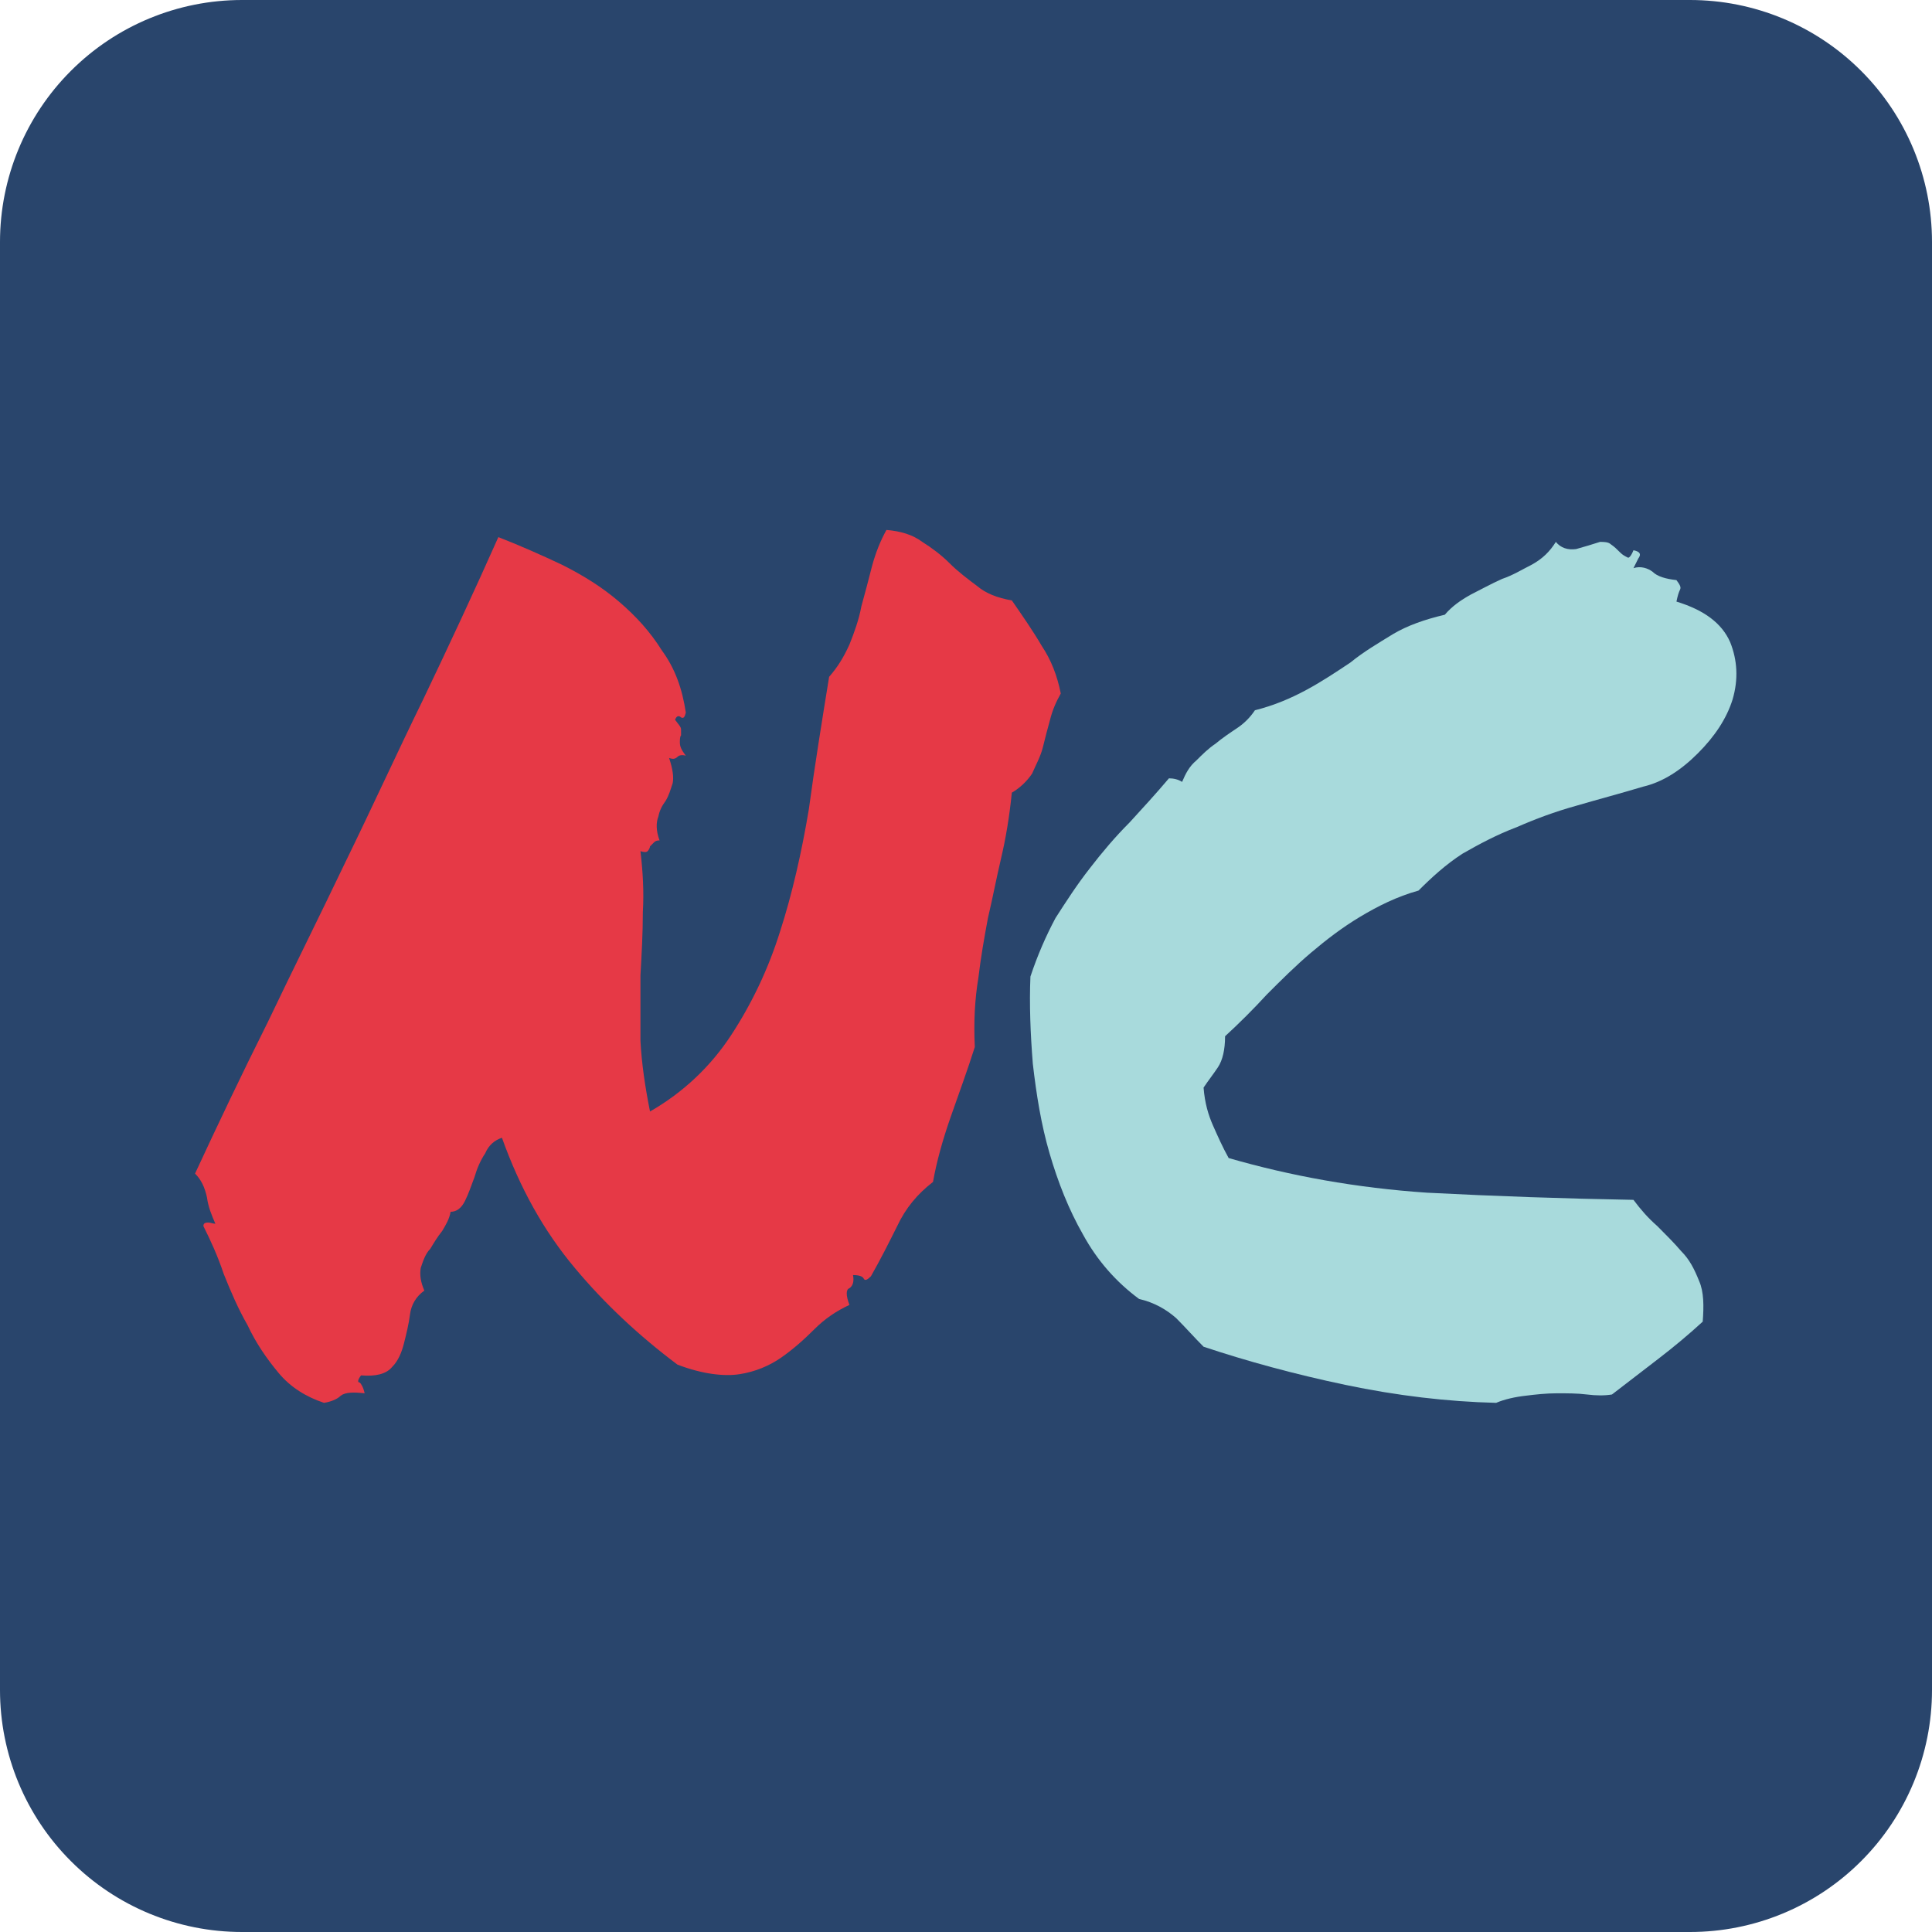 <svg width="100%" height="100%" viewBox="0 0 32 32" version="1.1" xmlns="http://www.w3.org/2000/svg" xmlns:xlink="http://www.w3.org/1999/xlink" xml:space="preserve" xmlns:serif="http://www.serif.com/" style="fill-rule:evenodd;clip-rule:evenodd;stroke-linejoin:round;stroke-miterlimit:2;">
    <path d="M32,4.008C32,2.945 31.578,1.925 30.826,1.174C30.075,0.422 29.055,-0 27.992,0L4.008,-0C2.945,-0 1.925,0.422 1.174,1.174C0.422,1.925 -0,2.945 0,4.008L0,27.992C-0,29.055 0.422,30.075 1.174,30.826C1.925,31.578 2.945,32 4.008,32L27.992,32C29.055,32 30.075,31.578 30.826,30.826C31.578,30.075 32,29.055 32,27.992L32,4.008Z" style="fill:#29456c;"/>
    <g transform="matrix(1.589,0,0,1.589,-3.013,-2.228)">
        <g transform="matrix(12.447,0,0,12.447,4.116,16)">
            <path d="M0.177,-0.092C0.17,-0.087 0.166,-0.08 0.165,-0.072C0.164,-0.064 0.162,-0.056 0.16,-0.048C0.158,-0.04 0.155,-0.033 0.15,-0.028C0.145,-0.022 0.136,-0.02 0.124,-0.021C0.121,-0.017 0.121,-0.015 0.123,-0.015C0.124,-0.014 0.126,-0.011 0.127,-0.006C0.118,-0.007 0.111,-0.007 0.107,-0.004C0.104,-0.001 0.099,0.001 0.093,0.002C0.078,-0.003 0.065,-0.011 0.055,-0.023C0.045,-0.035 0.036,-0.048 0.029,-0.063C0.021,-0.077 0.015,-0.091 0.009,-0.106C0.004,-0.121 -0.002,-0.134 -0.008,-0.146C-0.008,-0.148 -0.007,-0.149 -0.004,-0.149C-0.002,-0.149 0,-0.148 0.002,-0.148C-0.001,-0.155 -0.004,-0.162 -0.005,-0.17C-0.007,-0.179 -0.01,-0.185 -0.015,-0.19C0.004,-0.231 0.024,-0.273 0.046,-0.317C0.067,-0.361 0.089,-0.405 0.111,-0.451C0.133,-0.496 0.154,-0.542 0.176,-0.587C0.198,-0.633 0.219,-0.678 0.239,-0.723C0.257,-0.716 0.275,-0.708 0.292,-0.7C0.31,-0.691 0.326,-0.681 0.34,-0.669C0.354,-0.657 0.366,-0.644 0.376,-0.628C0.387,-0.613 0.393,-0.596 0.396,-0.576C0.395,-0.572 0.394,-0.571 0.392,-0.572C0.39,-0.574 0.388,-0.573 0.387,-0.57C0.39,-0.566 0.392,-0.564 0.392,-0.562C0.392,-0.56 0.392,-0.559 0.392,-0.557C0.391,-0.556 0.391,-0.553 0.391,-0.551C0.391,-0.548 0.392,-0.545 0.396,-0.54C0.392,-0.541 0.39,-0.54 0.389,-0.539C0.387,-0.537 0.385,-0.537 0.382,-0.538C0.385,-0.529 0.386,-0.522 0.385,-0.517C0.383,-0.511 0.382,-0.507 0.379,-0.502C0.376,-0.498 0.374,-0.494 0.373,-0.489C0.371,-0.484 0.371,-0.477 0.374,-0.469C0.371,-0.469 0.37,-0.468 0.369,-0.467C0.368,-0.466 0.367,-0.465 0.366,-0.464C0.366,-0.463 0.365,-0.461 0.364,-0.46C0.363,-0.459 0.361,-0.459 0.358,-0.46C0.36,-0.443 0.361,-0.426 0.36,-0.409C0.36,-0.391 0.359,-0.374 0.358,-0.356C0.358,-0.338 0.358,-0.32 0.358,-0.301C0.359,-0.282 0.362,-0.262 0.366,-0.242C0.394,-0.258 0.417,-0.28 0.434,-0.306C0.451,-0.332 0.465,-0.361 0.475,-0.393C0.485,-0.424 0.493,-0.459 0.499,-0.495C0.504,-0.532 0.51,-0.569 0.516,-0.606C0.523,-0.614 0.528,-0.622 0.533,-0.633C0.537,-0.643 0.541,-0.654 0.543,-0.665C0.546,-0.676 0.549,-0.687 0.552,-0.699C0.555,-0.71 0.559,-0.72 0.564,-0.729C0.576,-0.728 0.586,-0.725 0.594,-0.719C0.602,-0.714 0.61,-0.708 0.617,-0.701C0.624,-0.694 0.632,-0.688 0.64,-0.682C0.647,-0.676 0.657,-0.672 0.669,-0.67C0.678,-0.657 0.687,-0.644 0.694,-0.632C0.702,-0.62 0.707,-0.607 0.71,-0.592C0.706,-0.585 0.703,-0.578 0.701,-0.57C0.699,-0.563 0.697,-0.555 0.695,-0.547C0.693,-0.539 0.689,-0.532 0.686,-0.525C0.682,-0.519 0.676,-0.513 0.669,-0.509C0.667,-0.489 0.664,-0.471 0.66,-0.454C0.656,-0.437 0.653,-0.421 0.649,-0.404C0.646,-0.388 0.643,-0.371 0.641,-0.354C0.638,-0.336 0.637,-0.317 0.638,-0.296C0.632,-0.277 0.625,-0.258 0.618,-0.238C0.611,-0.218 0.606,-0.2 0.603,-0.183C0.59,-0.173 0.58,-0.161 0.573,-0.146C0.566,-0.132 0.559,-0.118 0.551,-0.104C0.548,-0.101 0.546,-0.1 0.545,-0.102C0.544,-0.104 0.541,-0.105 0.536,-0.105C0.537,-0.1 0.536,-0.096 0.533,-0.094C0.53,-0.093 0.53,-0.088 0.533,-0.08C0.522,-0.075 0.512,-0.068 0.504,-0.06C0.495,-0.051 0.486,-0.043 0.476,-0.036C0.466,-0.029 0.454,-0.024 0.441,-0.022C0.428,-0.02 0.41,-0.022 0.389,-0.03C0.357,-0.054 0.328,-0.081 0.303,-0.111C0.277,-0.142 0.257,-0.178 0.242,-0.22C0.236,-0.218 0.231,-0.214 0.228,-0.207C0.224,-0.201 0.221,-0.194 0.219,-0.187C0.216,-0.179 0.214,-0.173 0.211,-0.167C0.208,-0.161 0.204,-0.158 0.199,-0.158C0.198,-0.152 0.195,-0.147 0.192,-0.142C0.188,-0.137 0.185,-0.132 0.182,-0.127C0.178,-0.123 0.176,-0.117 0.174,-0.111C0.173,-0.105 0.174,-0.099 0.177,-0.092Z" style="fill:#e63946;fill-rule:nonzero;"/>
        </g>
        <g transform="matrix(12.447,0,0,12.447,12.637,16)">
            <path d="M0.091,-0.085C0.072,-0.099 0.056,-0.117 0.044,-0.139C0.032,-0.16 0.023,-0.183 0.016,-0.207C0.009,-0.231 0.005,-0.256 0.002,-0.282C0,-0.307 -0.001,-0.332 0,-0.355C0.006,-0.373 0.013,-0.389 0.021,-0.404C0.03,-0.418 0.039,-0.432 0.05,-0.446C0.06,-0.459 0.071,-0.472 0.083,-0.484C0.094,-0.496 0.105,-0.508 0.116,-0.521C0.12,-0.521 0.124,-0.52 0.127,-0.518C0.13,-0.525 0.133,-0.531 0.139,-0.536C0.144,-0.541 0.149,-0.546 0.155,-0.55C0.161,-0.555 0.167,-0.559 0.173,-0.563C0.179,-0.567 0.184,-0.572 0.188,-0.578C0.204,-0.582 0.218,-0.588 0.231,-0.595C0.244,-0.602 0.256,-0.61 0.268,-0.618C0.279,-0.627 0.291,-0.634 0.304,-0.642C0.316,-0.649 0.33,-0.654 0.347,-0.658C0.353,-0.665 0.36,-0.67 0.369,-0.675C0.377,-0.679 0.386,-0.684 0.395,-0.688C0.404,-0.691 0.412,-0.696 0.42,-0.7C0.429,-0.705 0.435,-0.711 0.44,-0.719C0.444,-0.714 0.45,-0.712 0.457,-0.713C0.464,-0.715 0.471,-0.717 0.477,-0.719C0.48,-0.719 0.484,-0.719 0.486,-0.717C0.489,-0.715 0.491,-0.713 0.494,-0.71C0.496,-0.708 0.498,-0.707 0.5,-0.706C0.501,-0.705 0.503,-0.707 0.505,-0.712C0.51,-0.711 0.512,-0.709 0.509,-0.705C0.507,-0.701 0.506,-0.699 0.505,-0.697C0.511,-0.699 0.517,-0.697 0.521,-0.694C0.525,-0.69 0.532,-0.688 0.541,-0.687C0.544,-0.683 0.545,-0.681 0.544,-0.679C0.543,-0.677 0.542,-0.674 0.541,-0.669C0.564,-0.662 0.579,-0.651 0.586,-0.635C0.592,-0.62 0.593,-0.604 0.588,-0.587C0.583,-0.571 0.573,-0.556 0.559,-0.542C0.545,-0.528 0.53,-0.518 0.513,-0.514C0.493,-0.508 0.474,-0.503 0.457,-0.498C0.439,-0.493 0.423,-0.487 0.407,-0.48C0.391,-0.474 0.376,-0.466 0.362,-0.458C0.348,-0.449 0.336,-0.438 0.325,-0.427C0.307,-0.422 0.291,-0.414 0.276,-0.405C0.261,-0.396 0.248,-0.386 0.235,-0.375C0.222,-0.364 0.21,-0.352 0.198,-0.34C0.187,-0.328 0.175,-0.316 0.163,-0.305C0.163,-0.294 0.161,-0.285 0.157,-0.279C0.153,-0.273 0.149,-0.268 0.145,-0.262C0.146,-0.249 0.149,-0.239 0.153,-0.23C0.157,-0.221 0.161,-0.212 0.166,-0.203C0.218,-0.188 0.273,-0.178 0.332,-0.174C0.39,-0.171 0.448,-0.169 0.505,-0.168C0.511,-0.16 0.517,-0.153 0.525,-0.146C0.532,-0.139 0.539,-0.132 0.545,-0.125C0.552,-0.118 0.556,-0.11 0.56,-0.1C0.564,-0.091 0.564,-0.079 0.563,-0.066C0.551,-0.055 0.539,-0.045 0.526,-0.035C0.513,-0.025 0.5,-0.015 0.487,-0.005C0.481,-0.004 0.474,-0.004 0.466,-0.005C0.458,-0.006 0.45,-0.006 0.441,-0.006C0.432,-0.006 0.423,-0.005 0.415,-0.004C0.406,-0.003 0.397,-0.001 0.39,0.002C0.349,0.001 0.307,-0.004 0.264,-0.013C0.221,-0.022 0.181,-0.033 0.145,-0.045C0.137,-0.053 0.13,-0.061 0.122,-0.069C0.114,-0.076 0.104,-0.082 0.091,-0.085Z" style="fill:#a8dadc;fill-rule:nonzero;"/>
        </g>
    </g>
</svg>
